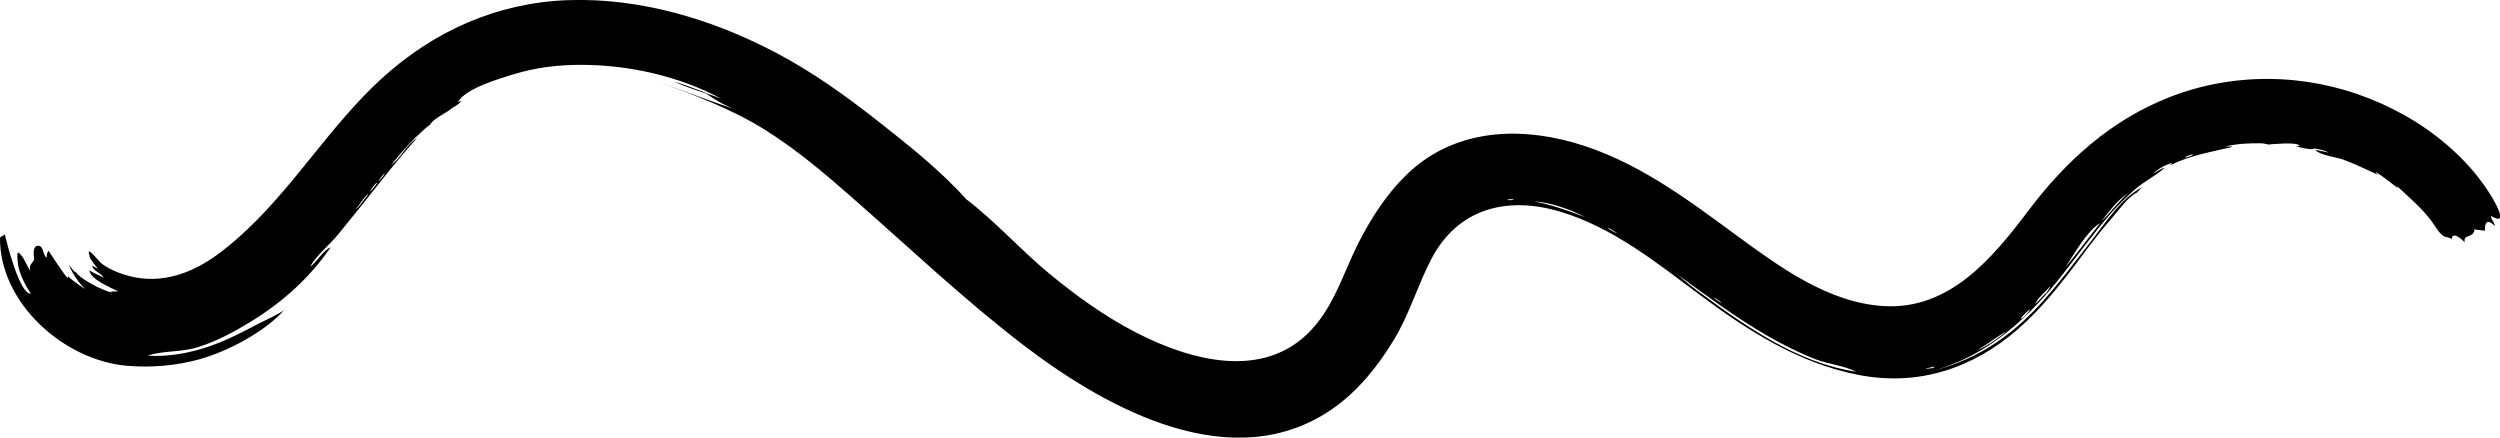 <svg xmlns="http://www.w3.org/2000/svg" viewBox="0 0 1600 280"><path d="M235.7 124.3c-1.1-.3-5.4 6.4-8.1 9.7 1.6-.9 5-5.6 8.1-9.7m5.6-7c0-1.6-3.8 3.8-4.6 5.4.9-.5 2.6-2.6 4.6-5.4m4.7-6.3c-.9.8-3.2 3.8-3.7 4.9.1.6 4.7-5.2 3.7-4.9m722.7 16.9c-.1-.8-3.5-.3-4-.1 0 .5 3.1.3 4 .1m29 5.1c5.7 1.8 11.6 4 16.8 6-10-5.2-21.3-9.2-32.7-10.2 4.7 1 10.2 2.4 15.9 4.2m34 14.7c1.4.8 3 1.6 3.6 1.8-1.4-1.1-4.7-3.2-6.3-3.7 0 .3 1.2 1.1 2.7 1.9m56.1 39.4c29.7 21.9 62.7 45.2 100.1 50.8-7.8-4-17.7-4.8-26-8-11-4.3-21.6-9.7-31.8-15.6-19.6-11.4-37.8-25-56.1-38.3 3.5 3.2 8.2 7 13.8 11.1m13.8 6.5c-1.8-1.4-4.2-3.4-4.7-2.9 1.6 1 5.1 3.9 4.7 2.9m134.1 42.1c1.1.1 1.9-.2 2.3-1.1-1.8.4-3.6.9-5.4 1.2-.1.3 1.6.2 3.1-.1m34.2-13.7c5-2.8 9.7-6.2 14.2-9.9-6.3 3.4-11.9 8.2-18.2 11.7 1-.2 2.4-.8 4-1.8m23.5-18.1c.6.8 6.7-5.9 5.5-5.8-.6.4-6 5.4-5.5 5.8m10.7-10.8c2.1-2 3.8-4.3 6.1-6.2-.3-.4 2.7-3.6 1.7-3.4-2.9 3.4-7.5 6.9-9.4 11 .4-.3 1-.8 1.6-1.4m28.1-35c3.6-4.7 7.5-9.9 11.9-15.3-8.6 5-16.9 20.4-22.3 28.3 3.3-3.9 6.7-8.2 10.4-13m20-24.3c3-3.4 6.1-6.8 9.4-9.9-6.7 4.4-11.7 11.4-16.6 17.5 2-1.6 4.4-4.4 7.2-7.6m46.4-32.9c.9-.3 4.7-1 4.8-2.2-1.2.2-5.8 1.8-4.8 2.2M0 152c.9-.8 1.9-.9 3.1-2 1.2 5.4 9.6 38.8 16.7 37.9-3.5-5-6.3-10.7-7.9-16.6-.2-.6-1.8-10.9.1-9.5 3.3 2.5 4.9 8.1 7.4 11.4-1-4.1 1-4.1 2.5-7.1-.4-2.6-1.2-9.1 2.7-8.8 3.7.2 2.6 6.6 5.4 7.5-.3-1.7.1-3.1 1.1-4.3 0 0 10.7 16.5 12.2 17.4.3-.5.3-1.1-.1-1.6-.1 1 14 11.3 16.2 11-5.1.6-14-13.3-15.2-17.8 1.2 1.8 2.6 3.6 4.2 5 0-.7-.2-1.4-.6-2C49.1 178 66.1 186 71 187.1c-.3-1.1 4.7-.3 4.5-.7-4.2-2.2-18.3-7.7-18.2-13.7 0 1.2 8.9 4.6 9.2 5.1-1.4-2.9-7.3-4.4-7.6-8.1.1.6 3.4 2.1 3.9 2.2-2-1.8-3.4-4.1-4.9-6.3-.3-.5-1.3-4.1-1.1-4.8 2.2.5 6.4 6.6 8.8 8.3 4.2 3 9.2 5.2 14.1 6.7 9.6 3.1 19.8 3.5 29.6 1.3 19.2-4.2 35.1-17.2 49-30.3 31.4-29.7 53.9-67.2 85.7-96.3C277.2 20.1 317.8 1.8 363.2.1c46.3-1.7 92.7 12.2 133.3 33.6 23.3 12.2 44.9 27.7 65.5 43.9 19.1 15 40.2 31.8 56.4 49.9 18.8 14.3 34.7 32.4 52.9 47.4 17.4 14.4 35.9 27.7 56.1 38.1 34.7 17.8 81.3 30.5 111.6-1.6 15-15.9 20.8-36.9 30.4-55.9 8-15.7 17.8-31 30.5-43.4 29-28.4 69.1-31.6 107-20.9 39.5 11.2 71.6 35.3 104 59.1 27.7 20.3 59.2 43.6 94.9 45.6 42 2.4 69.4-30.7 92.3-61 23.8-31.6 52.7-57.9 90.1-72.6 41.2-16.2 87.2-15.5 128.3.8 20.3 8 39.3 19.7 55.2 34.7 8.1 7.6 15.4 16.2 21.4 25.6 2.8 4.3 13.6 22.3 1.1 14.8 0 2.2 2.4 4.1 2.5 6.4-4.7-4.7-6.5-2.6-6.4 3.2 0-.5-5.8-.4-6.6-1.2-.3 6.3-7.5 2.7-6.3 8.5-1.3-1.5-8.3-8-8.3-1.6 0-1.5-4.4-1.7-5.4-2.5-3.5-2.6-5.5-7-8.2-10.4-6.2-8-13.9-14.5-21.3-21.4.6.7.5.9-.3.6-4.3-3.1-8.5-6.7-13-9.5-1.8-.5 2.2 2.5 1.7 1.9-7.6-3.4-15.1-7.2-23-10.1-4.5-1.6-14.9-2.7-17.9-6.2 2.8.5 5.6 1.1 8.4 1.7-2.5-1.5-6.2-2.2-9.1-2.6-.7 1.5-11-1.1-12.4-1.6 1.1.3 2.1.3 3.1-.1-1.2-2.7-17.9-.9-19.4-.9 2.2.9-2.6-.7-5.6-.7-7.5-.1-15.1.3-22.4 2 1 .3 4.5-.4 4.1.4-13.1 3.1-26.9 5.4-39.1 11.5-.6-.3 2.1-1.5.2-1.1-3.7.9-8.9 4-11.6 6.7 2.4-1.4 6.4-3.9 7.4-3.7-5.7 5.1-13 8.5-18.9 13.7-5.4 4.8-10.6 9.8-15.4 15.3-12 13.6-22.4 28.6-33.8 42.8-22.9 28.4-50.2 51.8-86.9 59.7 32.4-7 56-22.4 77.9-47.1 10.3-11.7 19.7-24.2 29.3-36.5 9.3-11.8 19.7-28.5 33.5-35.6-.4.2-3.8 3.9-3.4 3.5-5.9 2.9-11.4 11-15.6 15.8-7.4 8.4-14.2 17.4-20.9 26.4-12.1 16.2-24.6 32.1-39.9 45.4-29 25.1-63.8 36.5-102 29-37.3-7.3-69.6-27.6-99.6-49.9-28.6-21.2-57.2-44.7-92-54.8-33.5-9.7-64.5-1.7-81.4 30.3-9 17.1-14.1 35.6-24.3 52.3-10.1 16.6-22.6 32.2-38.6 43.5-63.9 44.8-144.3.7-197.6-39.9-38.9-29.7-74.6-63.7-111.4-95.9-17.4-15.3-35.3-30.3-55-42.6-21-13.1-44-21.7-67.1-30.2 16.3 5.9 32.9 12.1 49.3 17.7-5.7-1.9-14.3-6.6-19.2-10.4-7.1-2.3-14.3-4.8-21-7.8 10.4 2.9 20.2 7.5 30.4 11-26.9-14.4-58.8-21.6-89.3-21.7-14.7-.1-29.5 1.7-43.6 6-8.2 2.5-31.4 9.2-35.7 17.9.7-.2 1.3-.8 2-.9-.9 2.5-7 5-8.9 6.7 1.3-1.2 4.6-3.1 5.3-4.8-2.2 5.2-13.5 8-16.5 13.8.8-1.6-8.4 7.1-9.7 8.4-5.3 5.4-10.4 11.1-15 17.2 6.3-4.9 9.8-13.2 16.7-17.5-12.6 13.7-23.5 28.1-35.1 42.6-5.1 6.3-10.2 12.7-15.3 18.9-5.7 7-13.8 13.2-18.2 20.9 4.7-3.1 8-10.3 13.2-12.4-13.6 19.8-31.1 35.4-51.8 48-10.5 6.4-21.4 12.2-33.2 15.9-10.4 3.3-22.1 2.1-32.1 5.4 16.3 1 32.3-2.7 47.3-8.9 7.7-3.2 15.2-7.1 22.6-11 2.3-1.2 17.9-8.5 18.1-9.9-12.8 14.5-36.3 26.9-54.7 32.1-15 4.2-31.2 5.5-46.5 4.2C40.5 230.6-.5 193.5 0 152"/></svg>